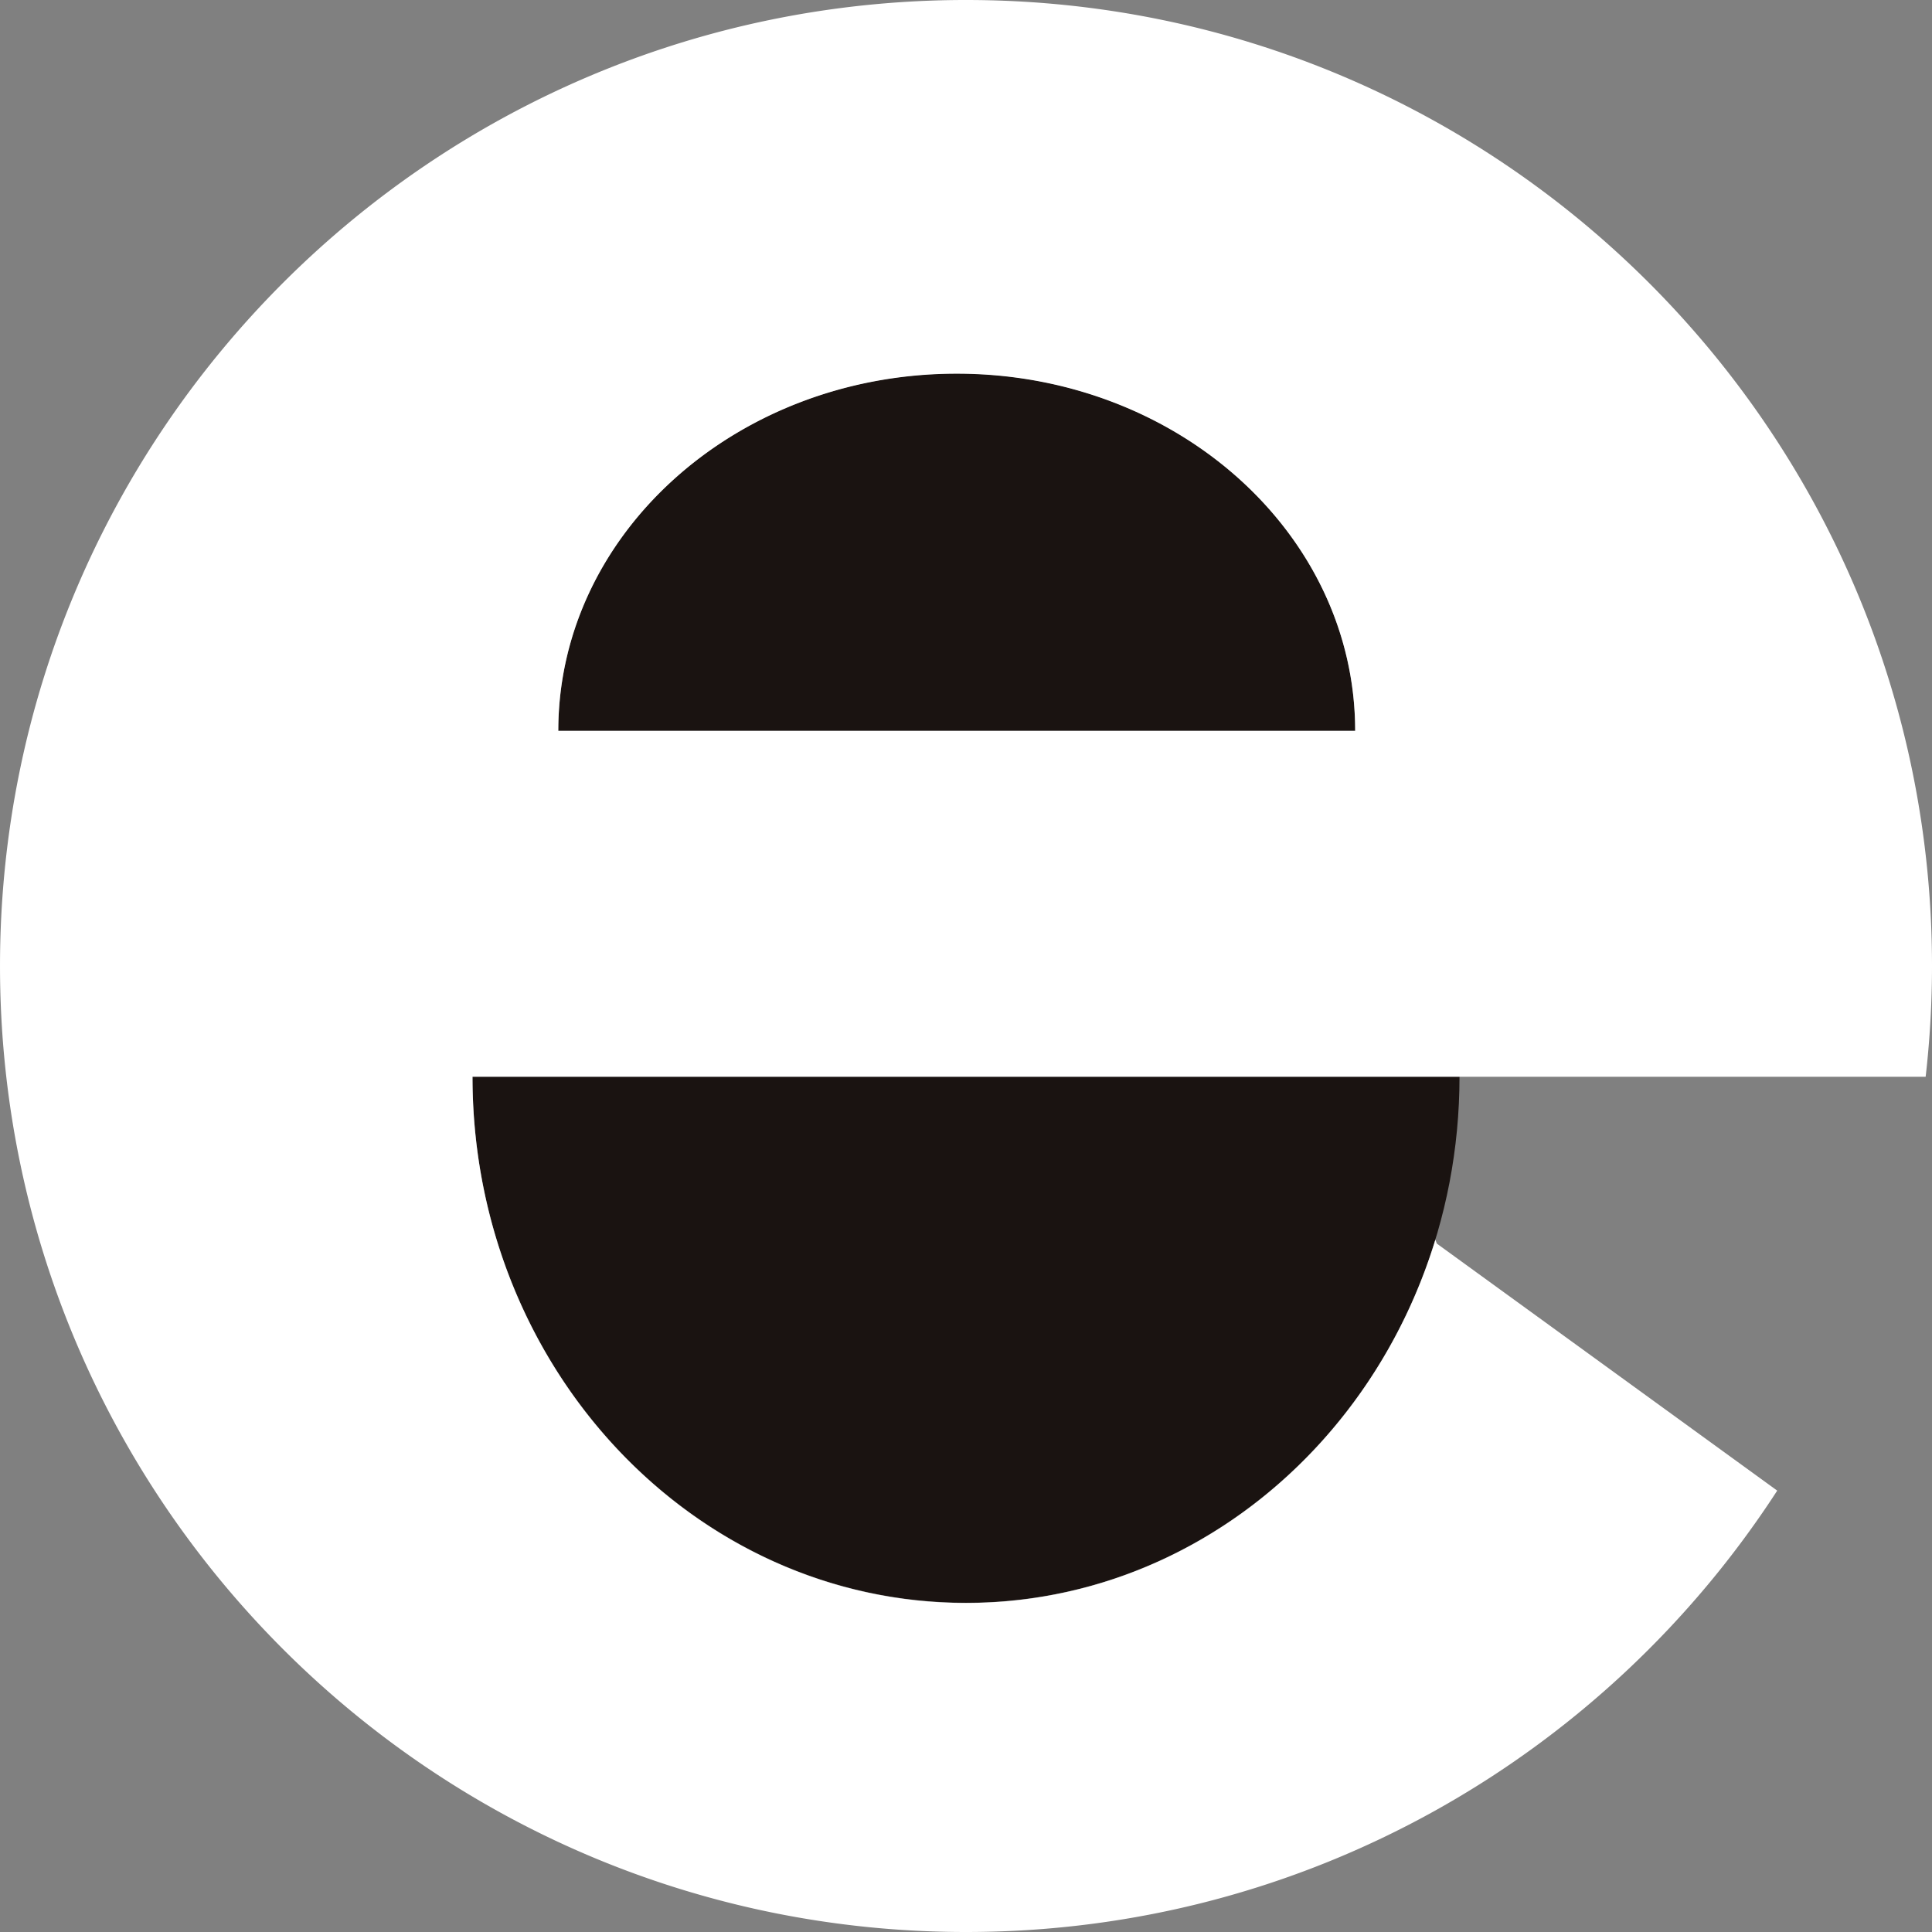 <svg xmlns="http://www.w3.org/2000/svg" width="672.171" height="672.172" viewBox="0 0 672.171 672.172">
  <rect x="0" y="0" width="672.171" height="672.172" fill="#808080" stroke="none"/>
  <g id="グループ_139" data-name="グループ 139" transform="translate(-9776.732 1308.986)">
    <path id="パス_165" data-name="パス 165" d="M1198.478,866.835c0-68.64,62.064-124.282,138.623-124.282s138.624,55.643,138.624,124.282" transform="translate(8772.491 -1921.592)" fill="#1a1311"/>
    <path id="パス_166" data-name="パス 166" d="M1524.421,885.593c0,101.1-76.872,183.065-171.7,183.065s-171.7-81.962-171.7-183.065" transform="translate(8760.096 -1820.015)" fill="#1a1311"/>
    <path id="パス_254" data-name="パス 254" d="M1584.791,1099.229l-.506-1.361c-22.382,73.363-87.027,126.394-163.3,126.394-94.827,0-171.7-81.96-171.7-183.065h505.572a339.433,339.433,0,0,0,2.213-38.545c0-185.615-150.471-336.086-336.086-336.086S1084.9,817.038,1084.9,1002.653s150.471,336.086,336.086,336.086c118.319,0,222.345-61.149,282.232-153.562ZM1417.758,796.58c76.56,0,138.624,55.643,138.624,124.282H1279.135c0-68.64,62.064-124.282,138.623-124.282" transform="translate(8691.834 -1975.553)" fill="#fff"/>
  </g>
</svg>
